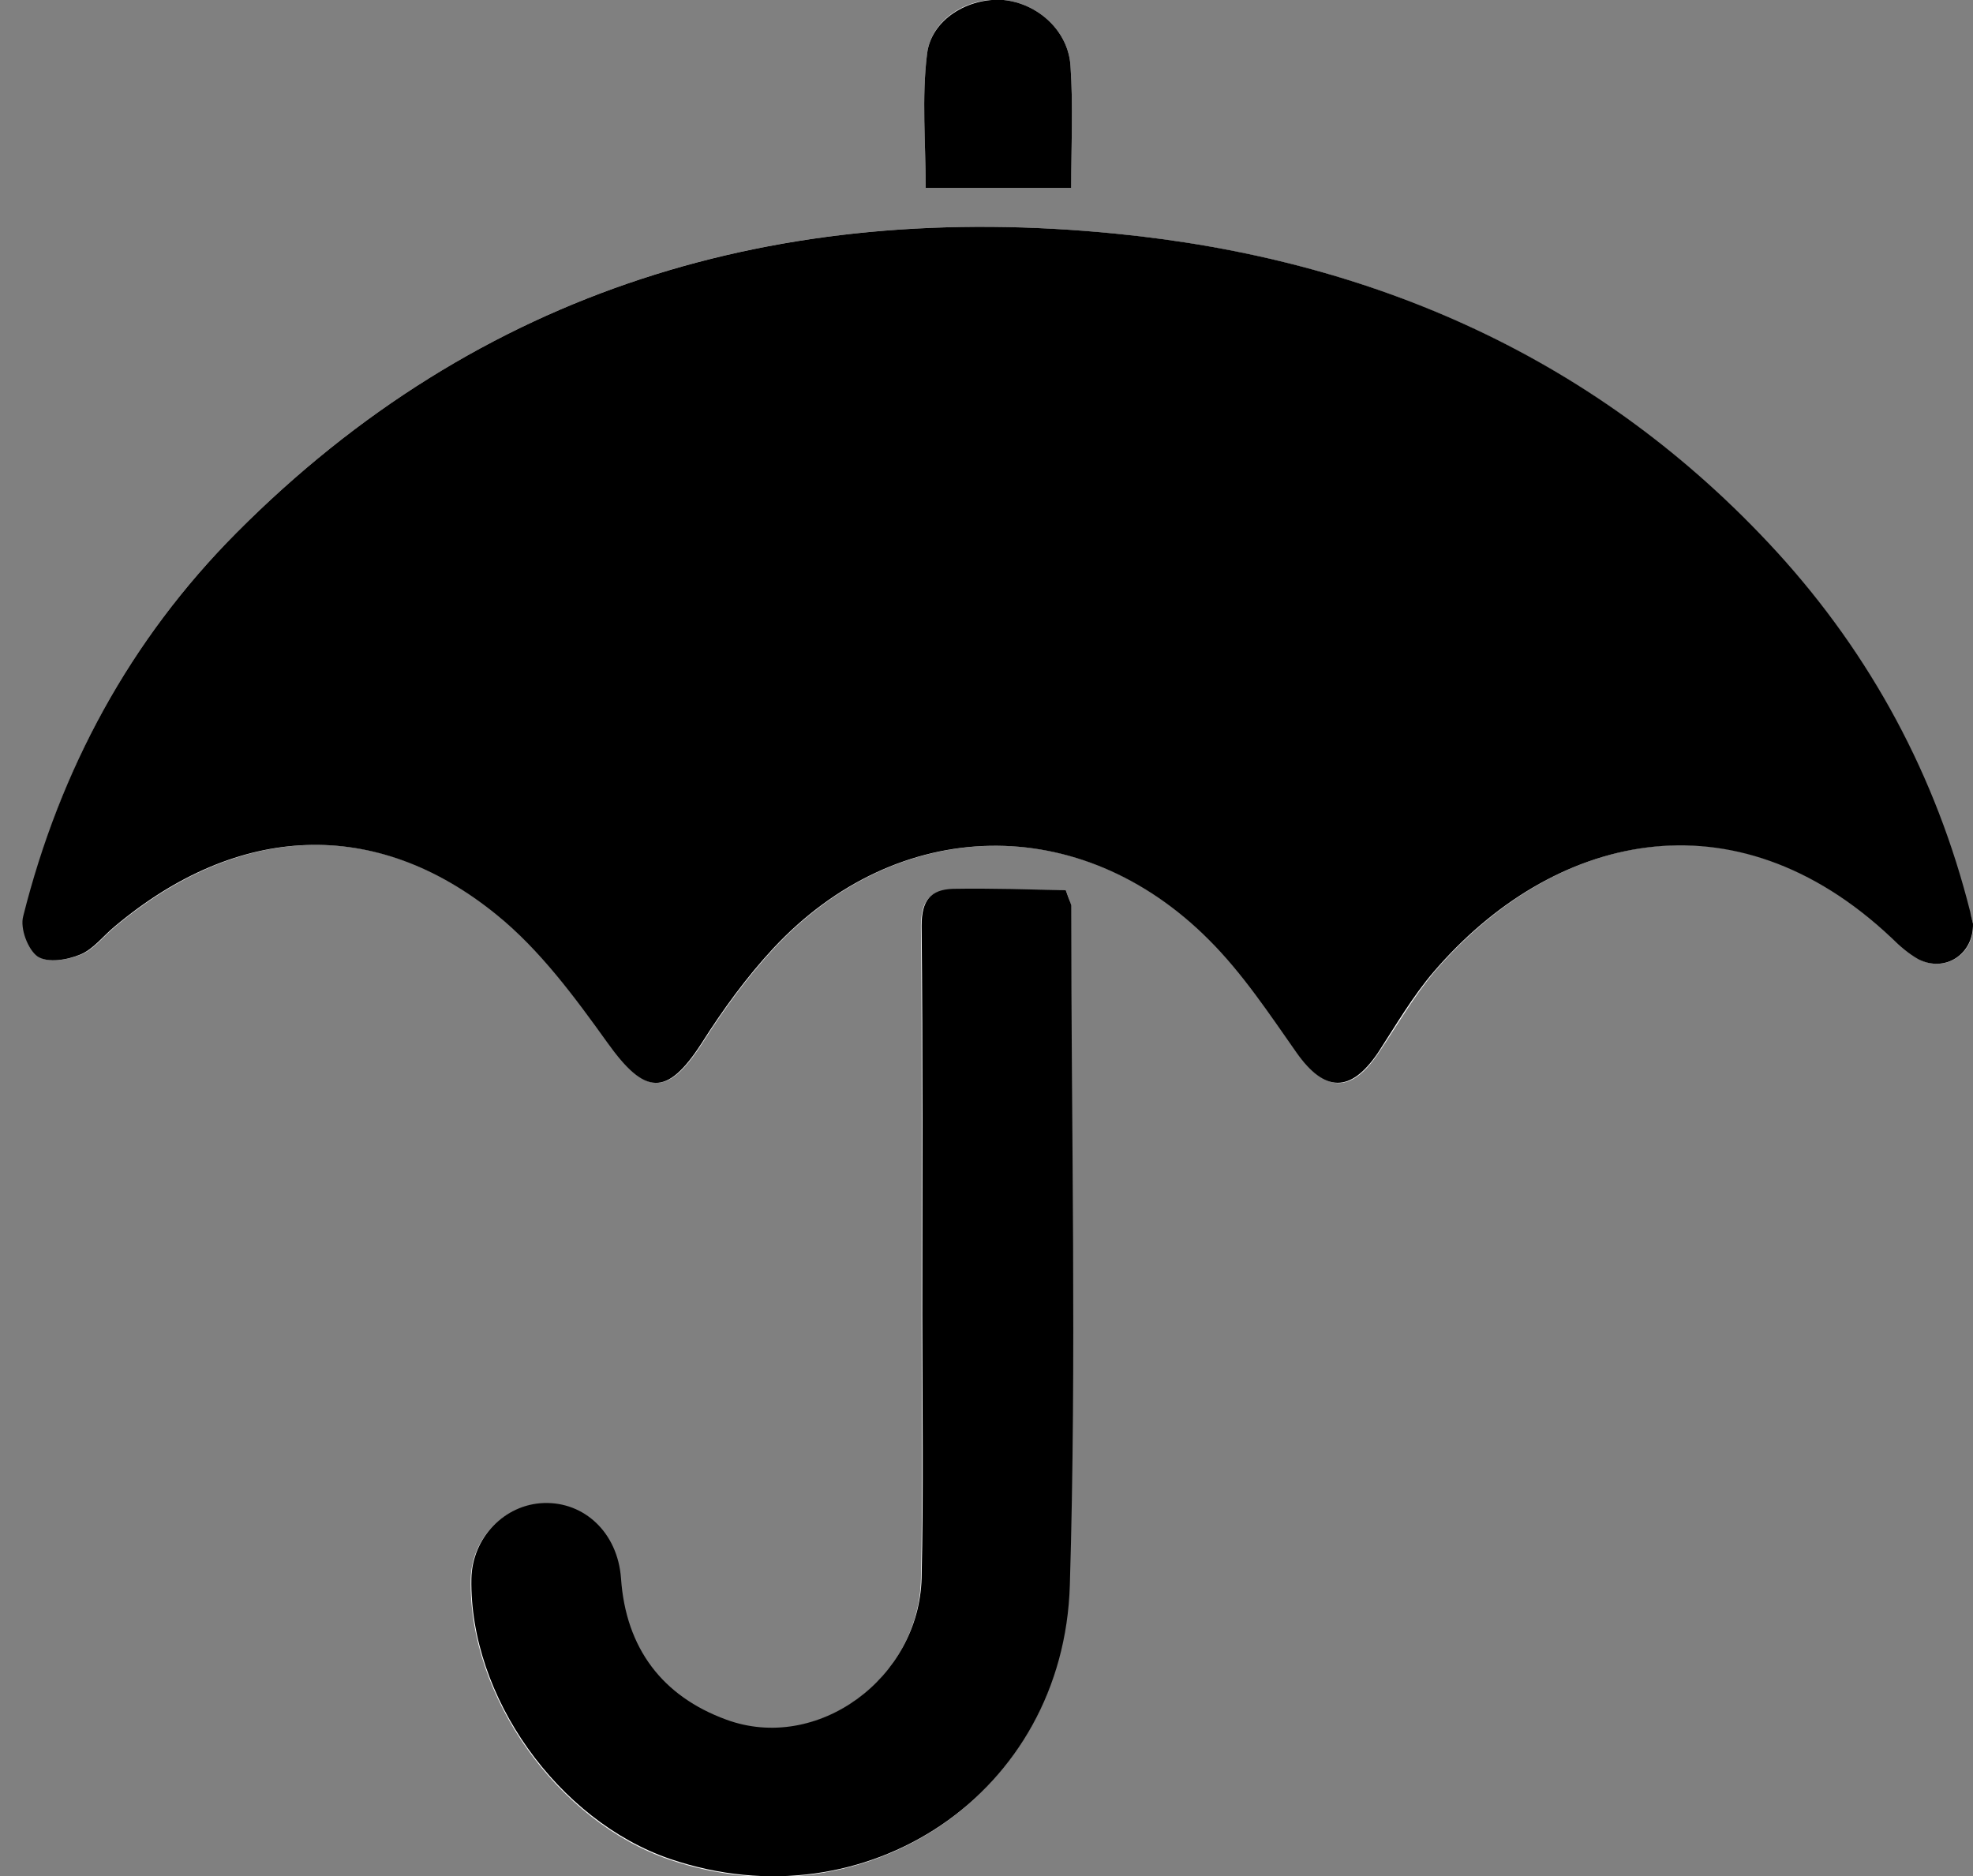 <?xml version="1.0" encoding="utf-8"?>
<!-- Generator: Adobe Illustrator 18.1.1, SVG Export Plug-In . SVG Version: 6.00 Build 0)  -->
<!DOCTYPE svg PUBLIC "-//W3C//DTD SVG 1.1//EN" "http://www.w3.org/Graphics/SVG/1.1/DTD/svg11.dtd">
<svg version="1.1" id="Layer_1" xmlns="http://www.w3.org/2000/svg" xmlns:xlink="http://www.w3.org/1999/xlink" x="0px" y="0px"
	 viewBox="0 0 288.8 274.6" enable-background="new 0 0 288.8 274.6" xml:space="preserve">
<rect x="0" y="0" width="288.8" height="274.6" fill="#808080" stroke="none"/>
<g>
	<path fill="#FFFFFF" d="M288.8,135.2c-0.1-0.4-0.3-1.1-0.5-1.7c-5-19.9-14.4-37.6-28.3-52.7c-26-28.4-59.1-42.9-96.8-46.6
		C114.1,29.3,70.2,42.2,34.6,78C19,93.7,8.8,112.6,3.5,134.1C3,135.9,4.2,139,5.6,140c1.4,1,4.4,0.5,6.3-0.3c1.9-0.8,3.3-2.7,5-4.1
		c18.1-15.1,38.2-16.1,55.9-1.7c6.3,5.1,11.4,12,16.2,18.7c5.5,7.7,8.7,8,13.8,0.1c3.1-4.9,6.6-9.7,10.5-13.9
		c18.2-19.5,45-20.1,63.8-1.2c4.9,4.9,8.8,10.8,12.8,16.5c4.1,5.8,7.9,6,11.9,0c2.7-4,5.1-8.2,8.2-11.9c17.2-20,43.7-26.9,67-4.9
		c1.2,1.1,2.5,2.3,3.9,3.1C284.7,142.4,289,139.7,288.8,135.2z M156,130.3c-5.2,0-10.9-0.2-16.6-0.1c-3.3,0.1-4.6,1.7-4.6,5.4
		c0.2,19,0.1,38,0.1,57c0,12.8,0.2,25.7-0.1,38.5c-0.3,14.7-15.3,25.6-28.6,20.7c-9.3-3.5-14.7-10.5-15.4-20.7
		c-0.5-6.6-5.3-11.2-11.3-11c-5.8,0.2-10.5,5.1-10.6,11.1c-0.3,17.1,12.7,35.4,29.1,41c28.6,9.7,57.6-9.5,58.5-40.1
		c1-33.1,0.2-66.3,0.2-99.4C156.8,132.3,156.6,131.9,156,130.3z M156.8,27.5c0-6.2,0.3-12-0.1-17.8c-0.3-5.2-4.8-9.2-9.8-9.7
		c-5.1-0.5-10.6,2.7-11.2,7.9c-0.8,6.4-0.2,13.1-0.2,19.6C142.6,27.5,149.4,27.5,156.8,27.5z"/>
	<path d="M288.8,135.2c0.1,4.5-4.1,7.2-8,5.2c-1.4-0.8-2.7-1.9-3.9-3.1c-23.2-21.9-49.8-15.1-67,4.9c-3.1,3.6-5.6,7.9-8.2,11.9
		c-4,5.9-7.8,5.8-11.9,0c-4-5.7-7.9-11.6-12.8-16.5c-18.8-18.9-45.6-18.3-63.8,1.2c-3.9,4.2-7.4,9-10.5,13.9
		c-5.1,7.9-8.3,7.6-13.8-0.1c-4.8-6.7-9.9-13.6-16.2-18.7c-17.7-14.4-37.9-13.4-55.9,1.7c-1.7,1.4-3.1,3.3-5,4.1
		c-1.9,0.8-4.8,1.3-6.3,0.3c-1.4-1-2.6-4.1-2.1-5.9C8.8,112.6,19,93.7,34.6,78c35.6-35.8,79.5-48.7,128.7-43.8
		c37.6,3.7,70.8,18.2,96.8,46.6c13.8,15.1,23.3,32.8,28.3,52.7C288.5,134.1,288.7,134.7,288.8,135.2z"/>
	<path d="M156,130.3c0.6,1.7,0.8,2,0.8,2.3c0,33.1,0.8,66.3-0.2,99.4c-0.9,30.6-29.9,49.8-58.5,40.1c-16.4-5.6-29.4-23.8-29.1-41
		c0.1-6,4.8-10.9,10.6-11.1c5.9-0.2,10.8,4.3,11.3,11c0.7,10.3,6.1,17.3,15.4,20.7c13.3,4.9,28.2-6,28.6-20.7
		c0.3-12.8,0.1-25.6,0.1-38.5c0-19,0.1-38-0.1-57c0-3.7,1.3-5.3,4.6-5.4C145.1,130,150.8,130.2,156,130.3z"/>
	<path d="M156.8,27.5c-7.4,0-14.2,0-21.3,0c0-6.5-0.6-13.2,0.2-19.6c0.6-5.1,6.1-8.3,11.2-7.9c5,0.5,9.5,4.5,9.8,9.7
		C157.1,15.5,156.8,21.3,156.8,27.5z"/>
</g>
</svg>
